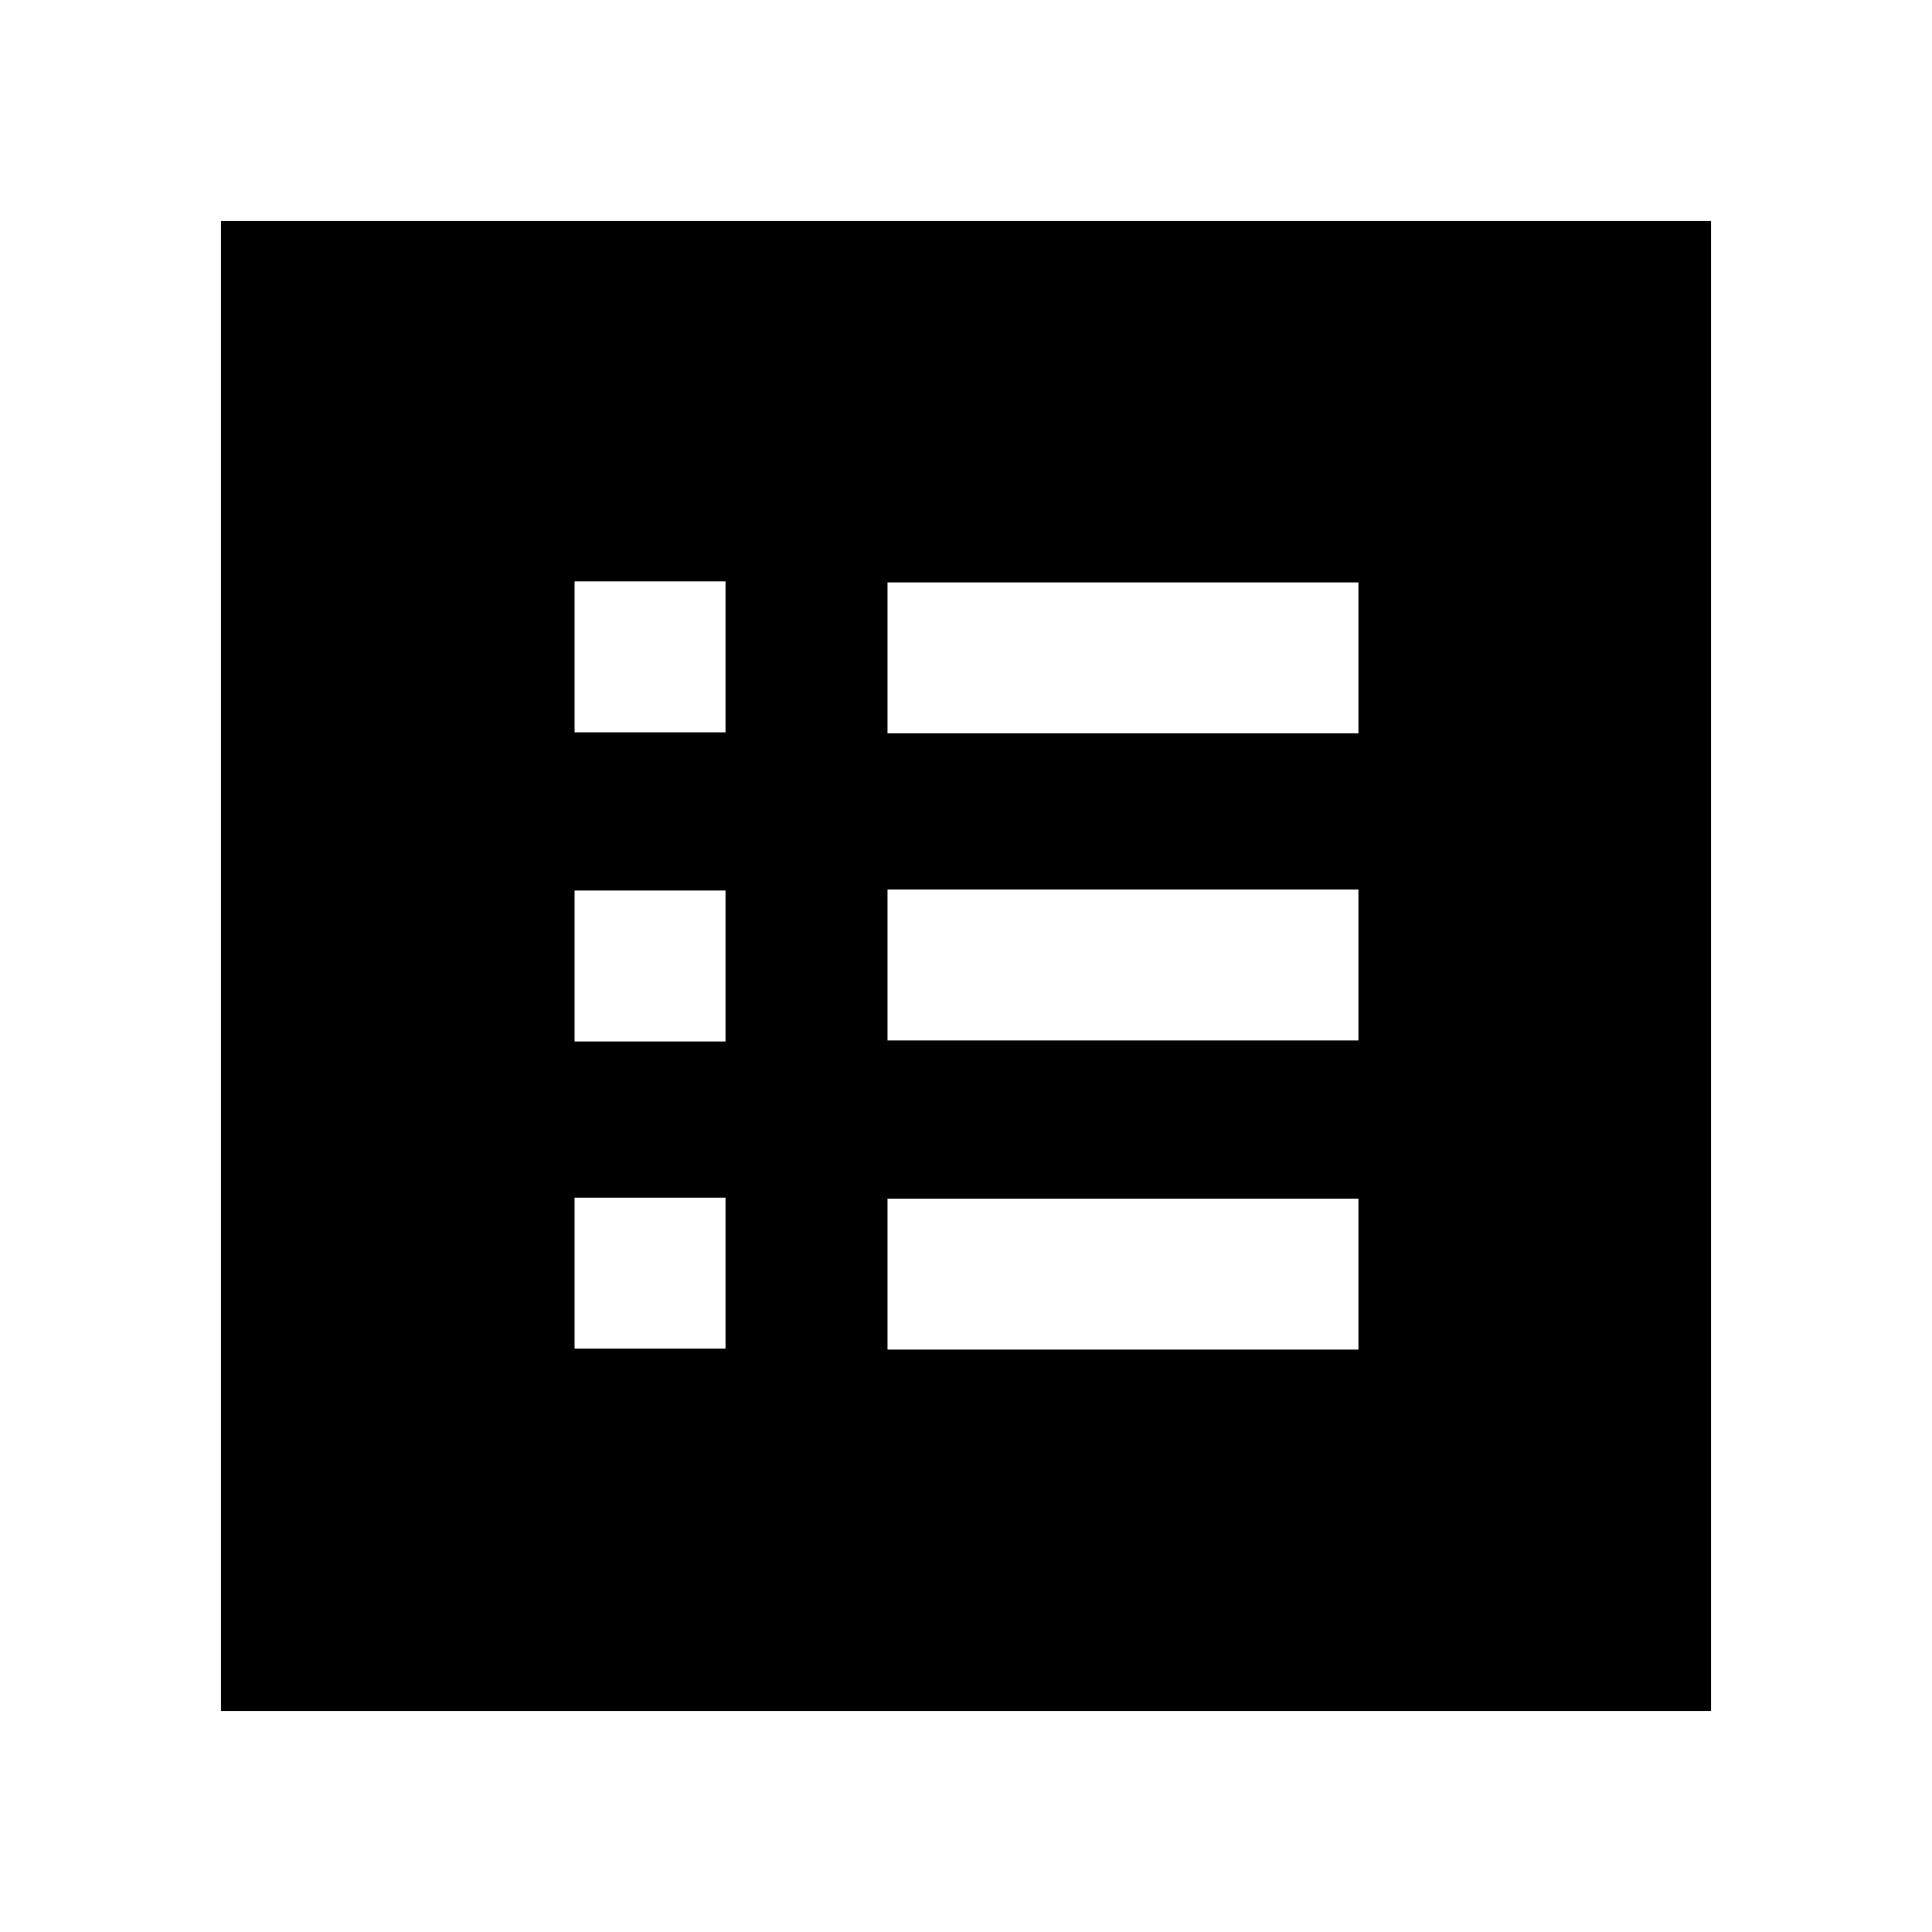 <svg xmlns="http://www.w3.org/2000/svg" height="24" viewBox="0 -960 960 960" width="24"><path d="M285.5-289.89h75v-75h-75v75Zm0-152.61h75v-75h-75v75Zm0-153.61h75v-75h-75v75ZM441-289.39h234v-75H441v75ZM441-443h234v-75H441v75Zm0-152.61h234v-75H441v75ZM109.78-109.78v-740.44h740.44v740.44H109.78Z"/></svg>